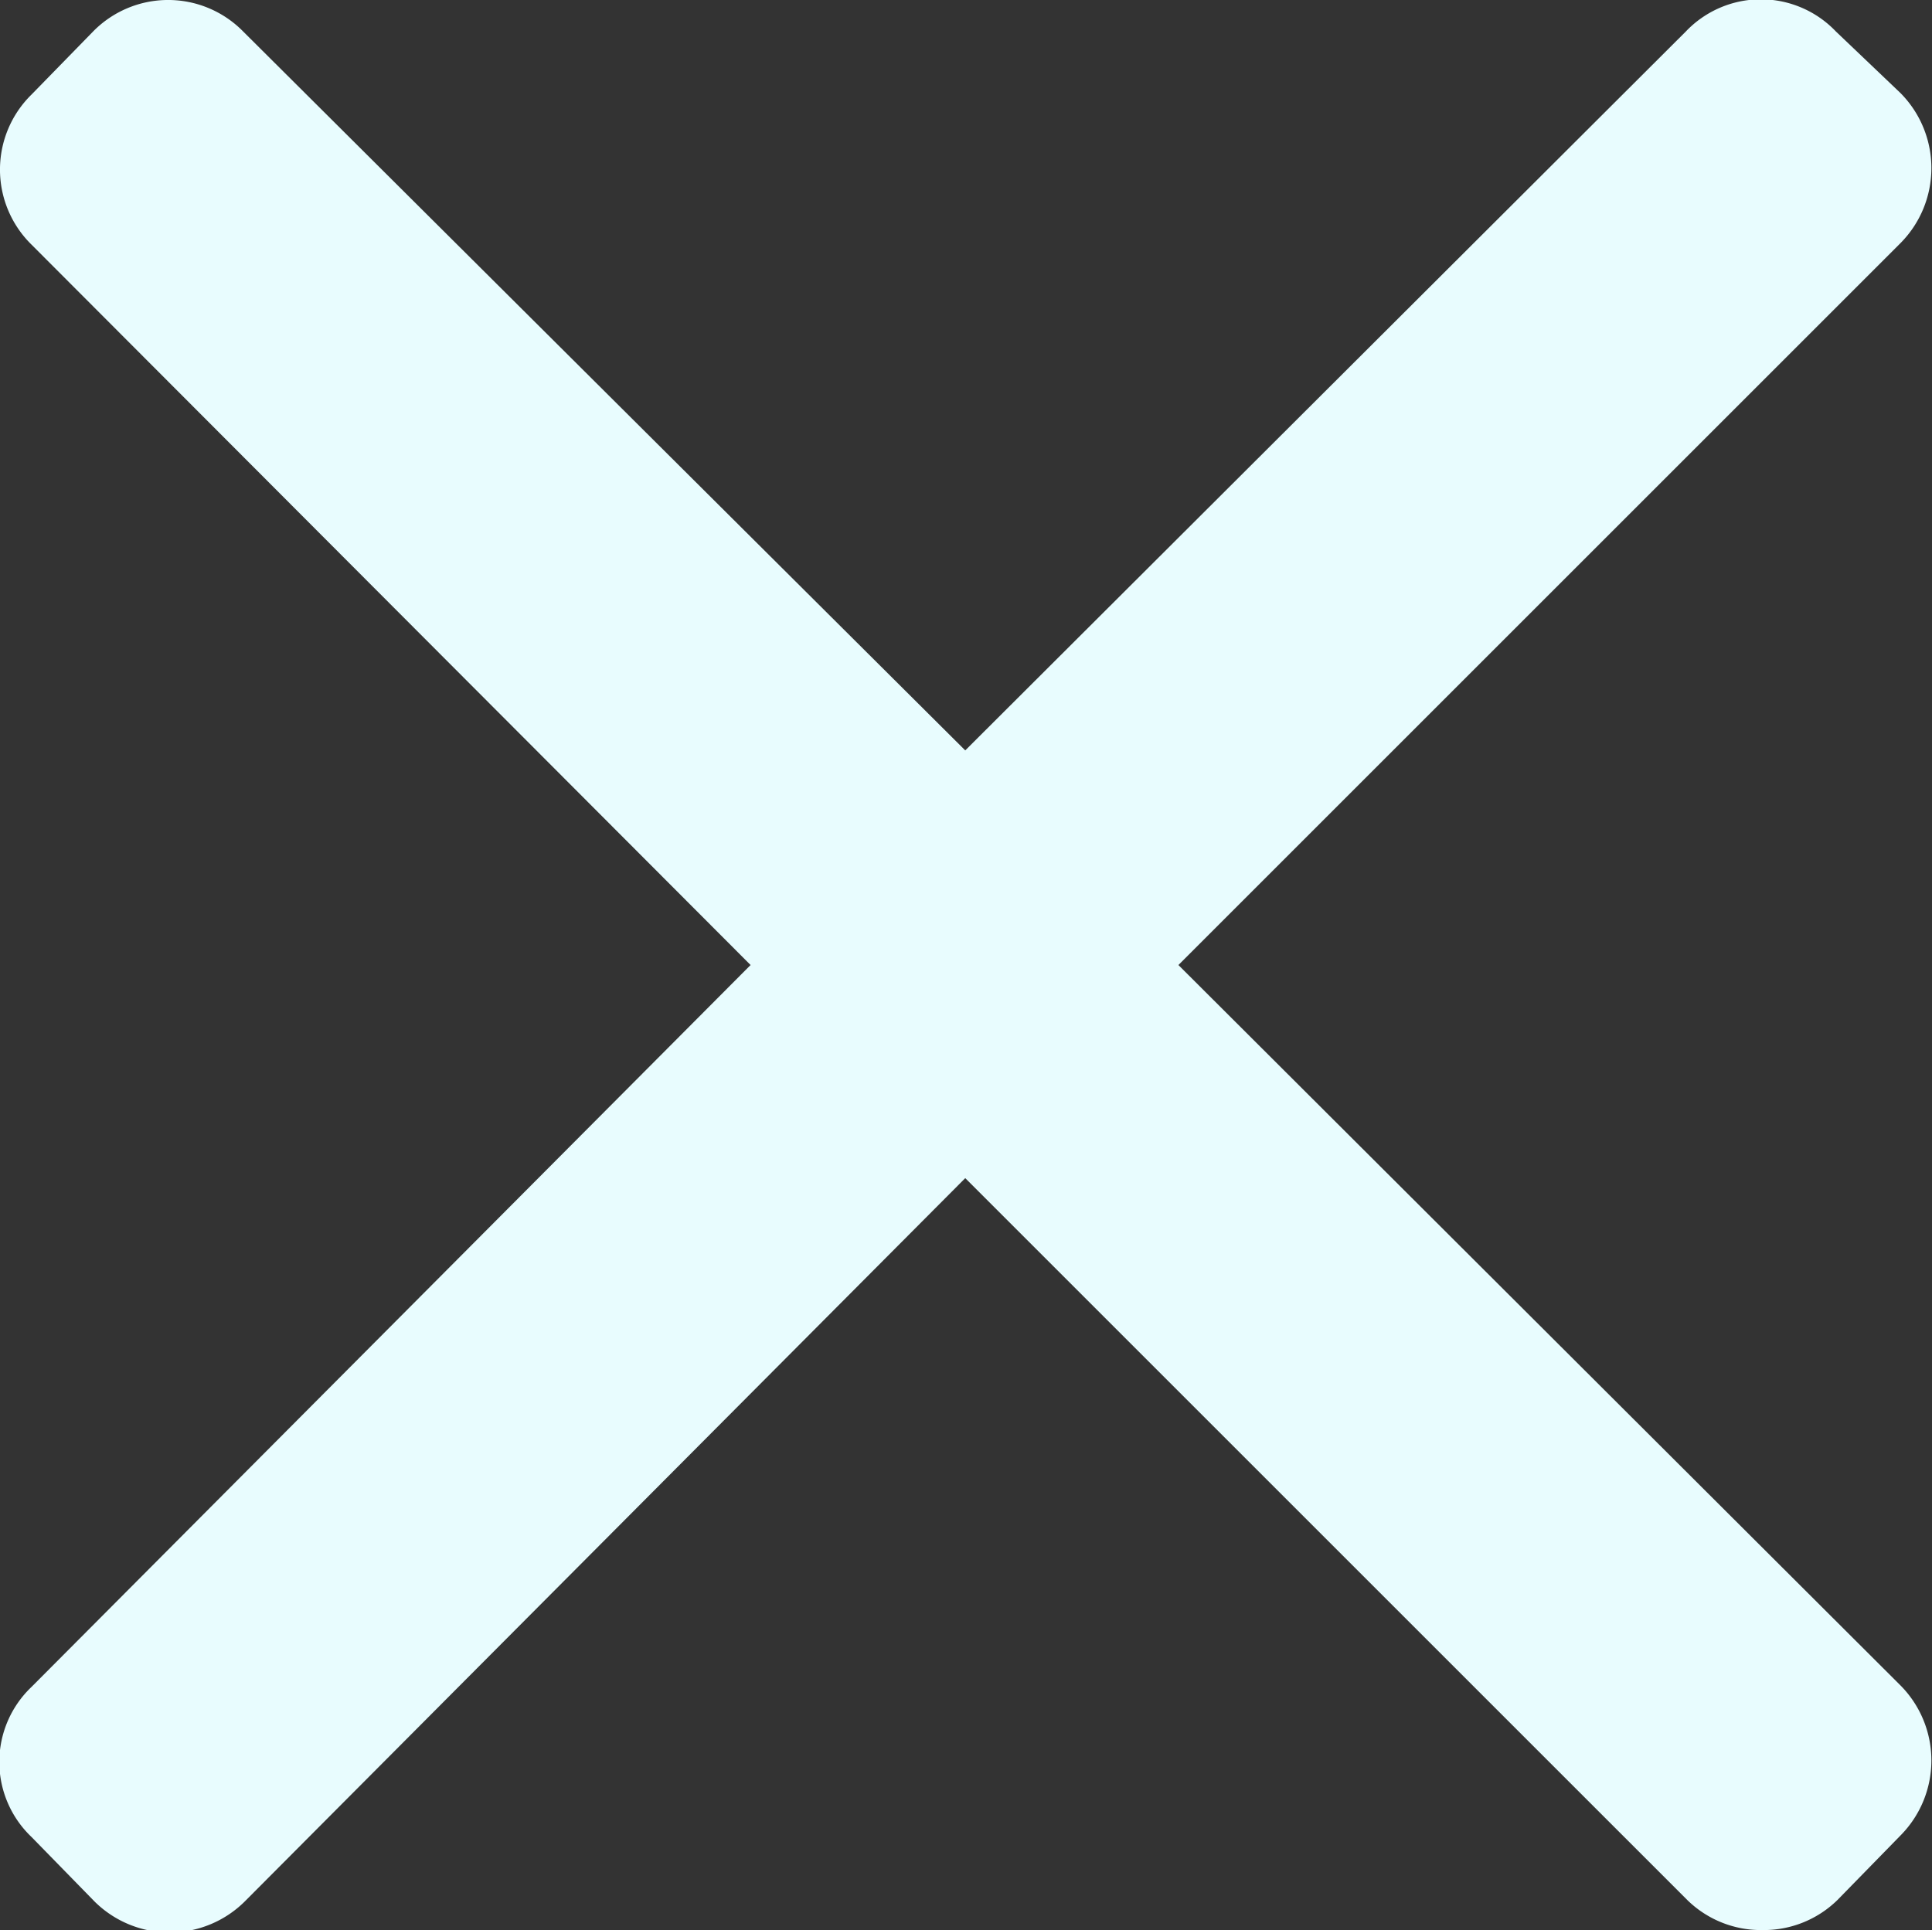 <svg xmlns="http://www.w3.org/2000/svg" viewBox="0 0 12.87 12.86"><rect x="0" y="0" width="12.87" height="12.86" fill="#333333" stroke="none"/><defs><style>.cls-1{fill:#e8fcfe;}</style></defs><title>close</title><g id="Layer_2" data-name="Layer 2"><g id="Layer_1-2" data-name="Layer 1"><g id="close"><g id="Group_184" data-name="Group 184"><path id="Path_72" data-name="Path 72" class="cls-1" d="M7.85,6.43l4.81-4.81a.71.71,0,0,0,0-1h0L12.23.21a.69.69,0,0,0-1,0L6.43,5,1.62.21a.7.7,0,0,0-1,0h0L.21.63a.7.7,0,0,0,0,1h0L5,6.43.21,11.24a.69.69,0,0,0,0,1l.42.43a.71.71,0,0,0,1,0h0L6.43,7.85l4.81,4.81a.7.7,0,0,0,.5.2h0a.7.7,0,0,0,.5-.2l.42-.43a.71.71,0,0,0,0-1Z"/></g></g></g></g></svg>